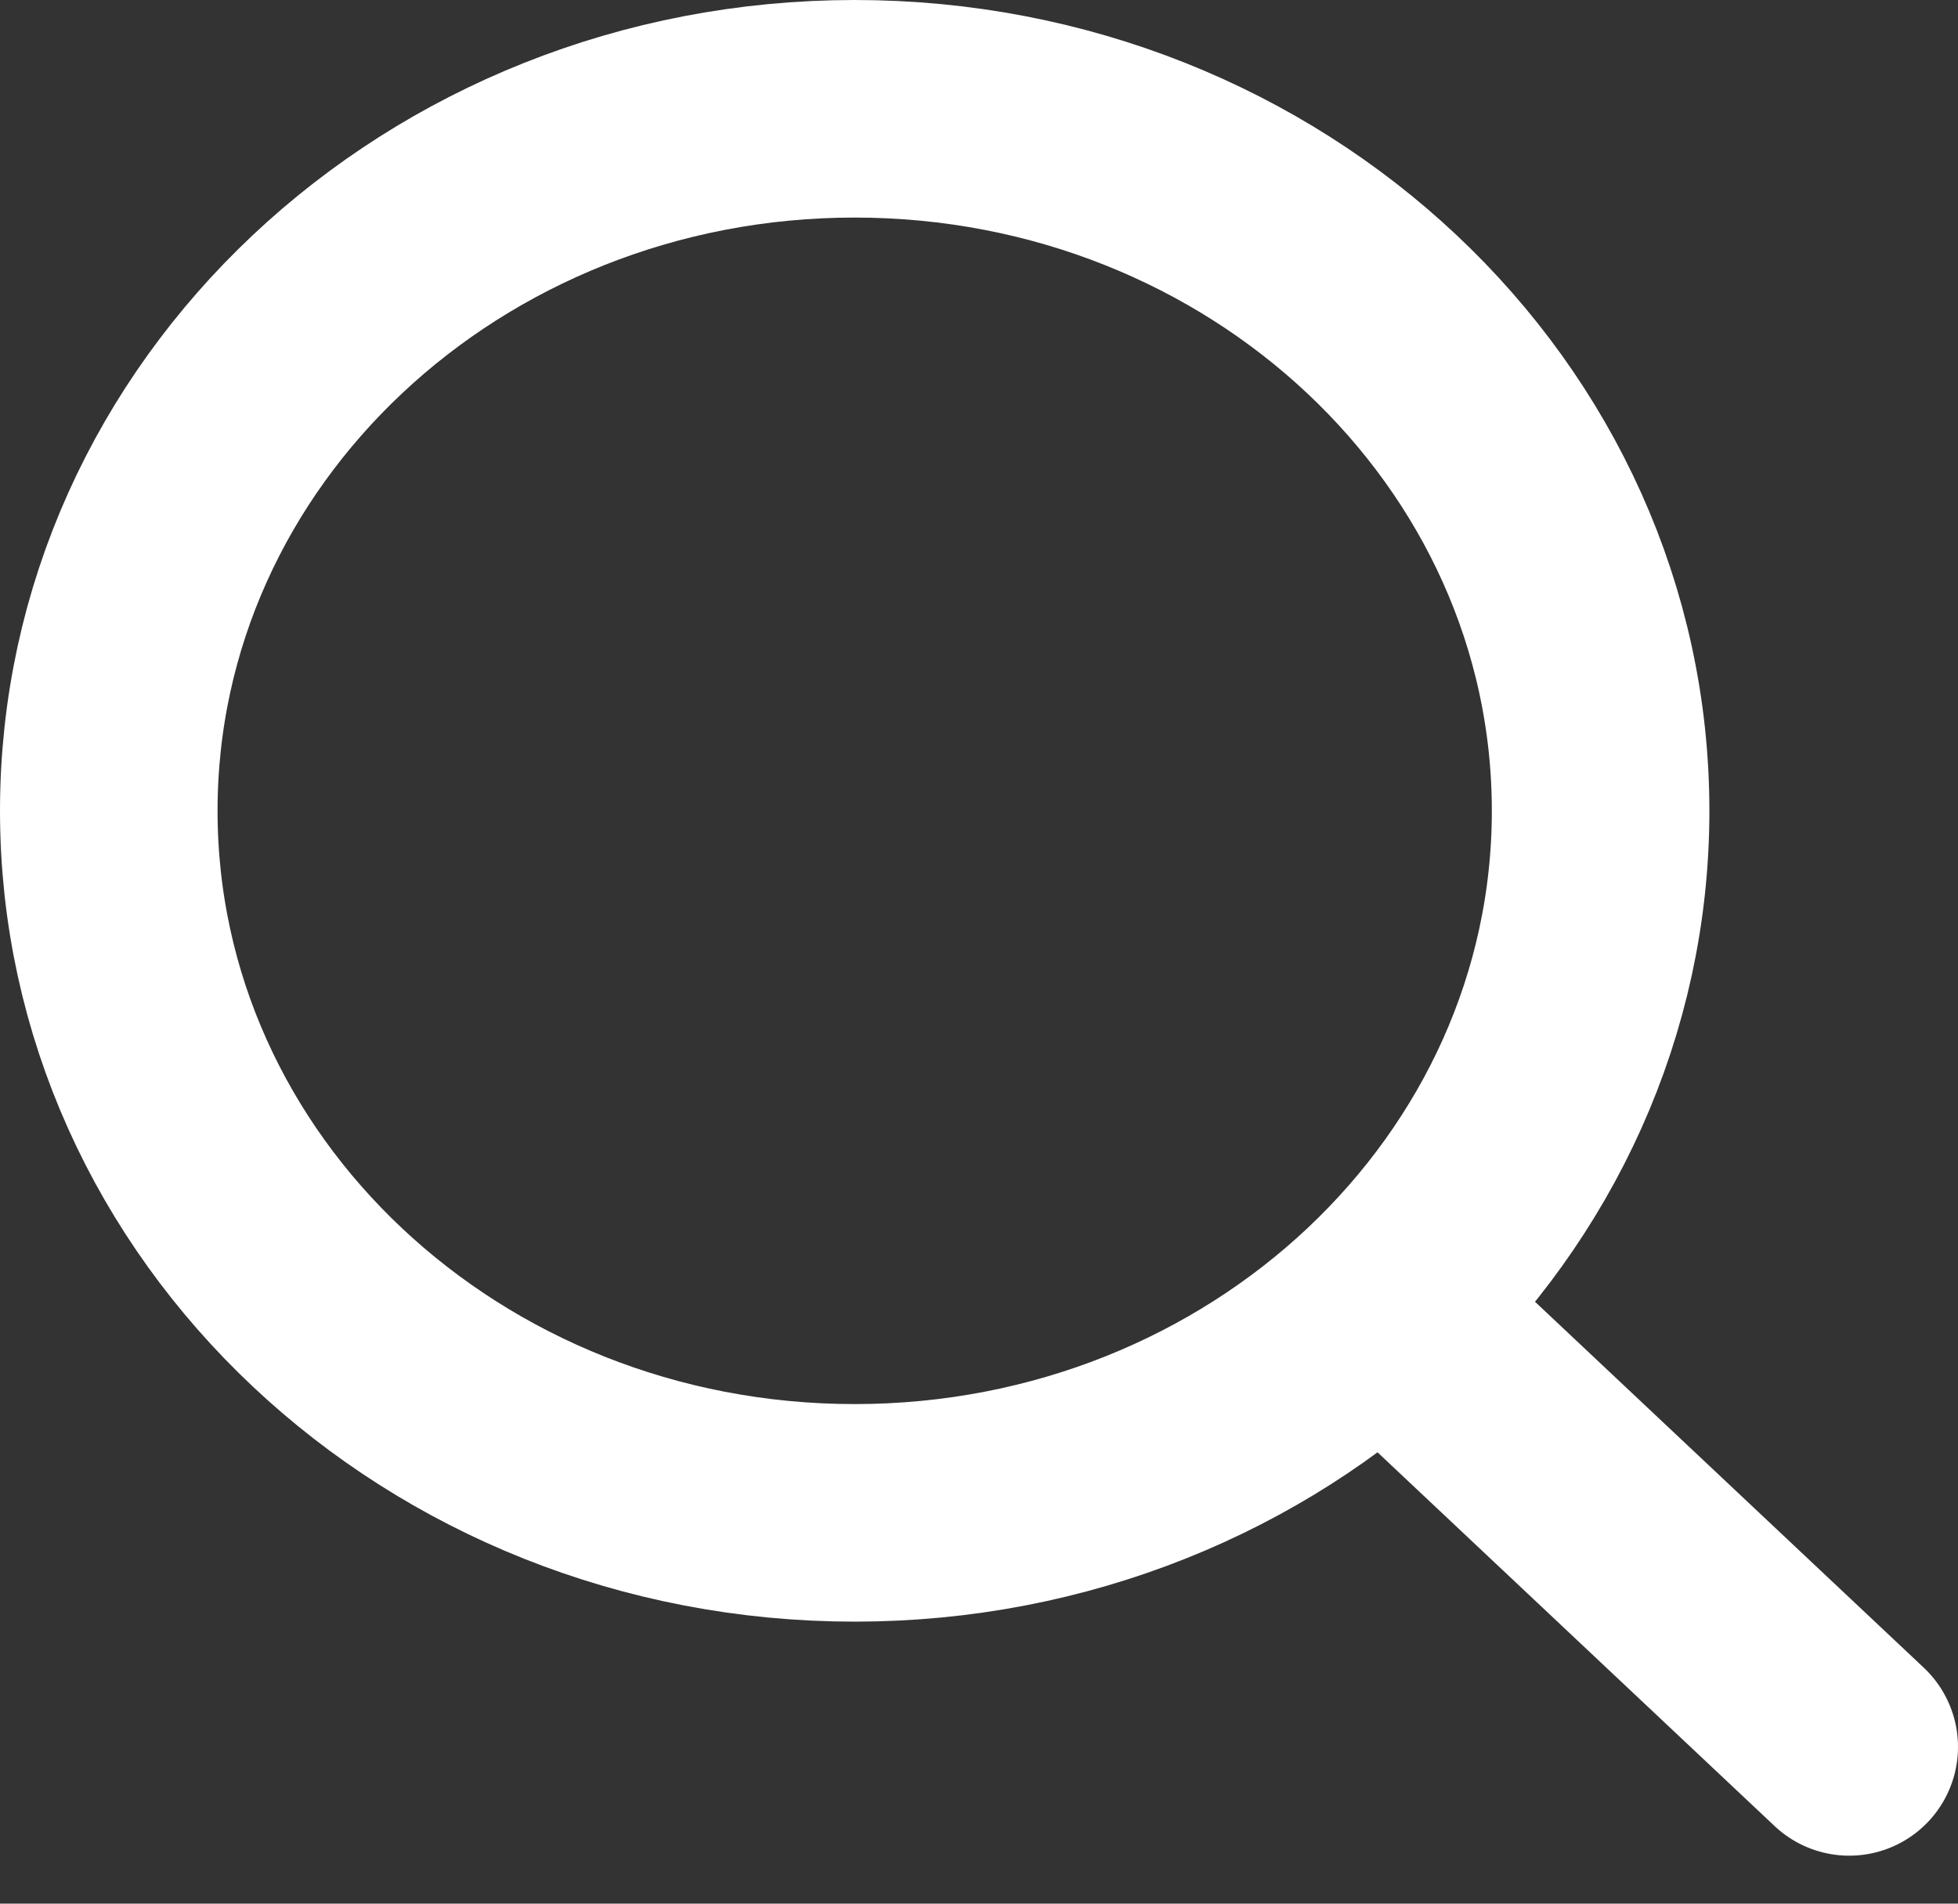 <svg width="36" height="35" viewBox="0 0 36 35" fill="none" xmlns="http://www.w3.org/2000/svg">
<rect x="0" y="0" width="36" height="35" fill="#333333" stroke="none"/>
<path d="M26 24.588L34 32.118" stroke="white" stroke-width="4" stroke-linecap="round" stroke-linejoin="round"/>
<path d="M2 14.908C2 22.036 8.14 27.815 15.714 27.815C19.508 27.815 22.942 26.365 25.425 24.023C27.899 21.688 29.429 18.466 29.429 14.908C29.429 7.779 23.288 2 15.714 2C8.14 2 2 7.779 2 14.908Z" stroke="white" stroke-width="4" stroke-linecap="round" stroke-linejoin="round"/>
</svg>

